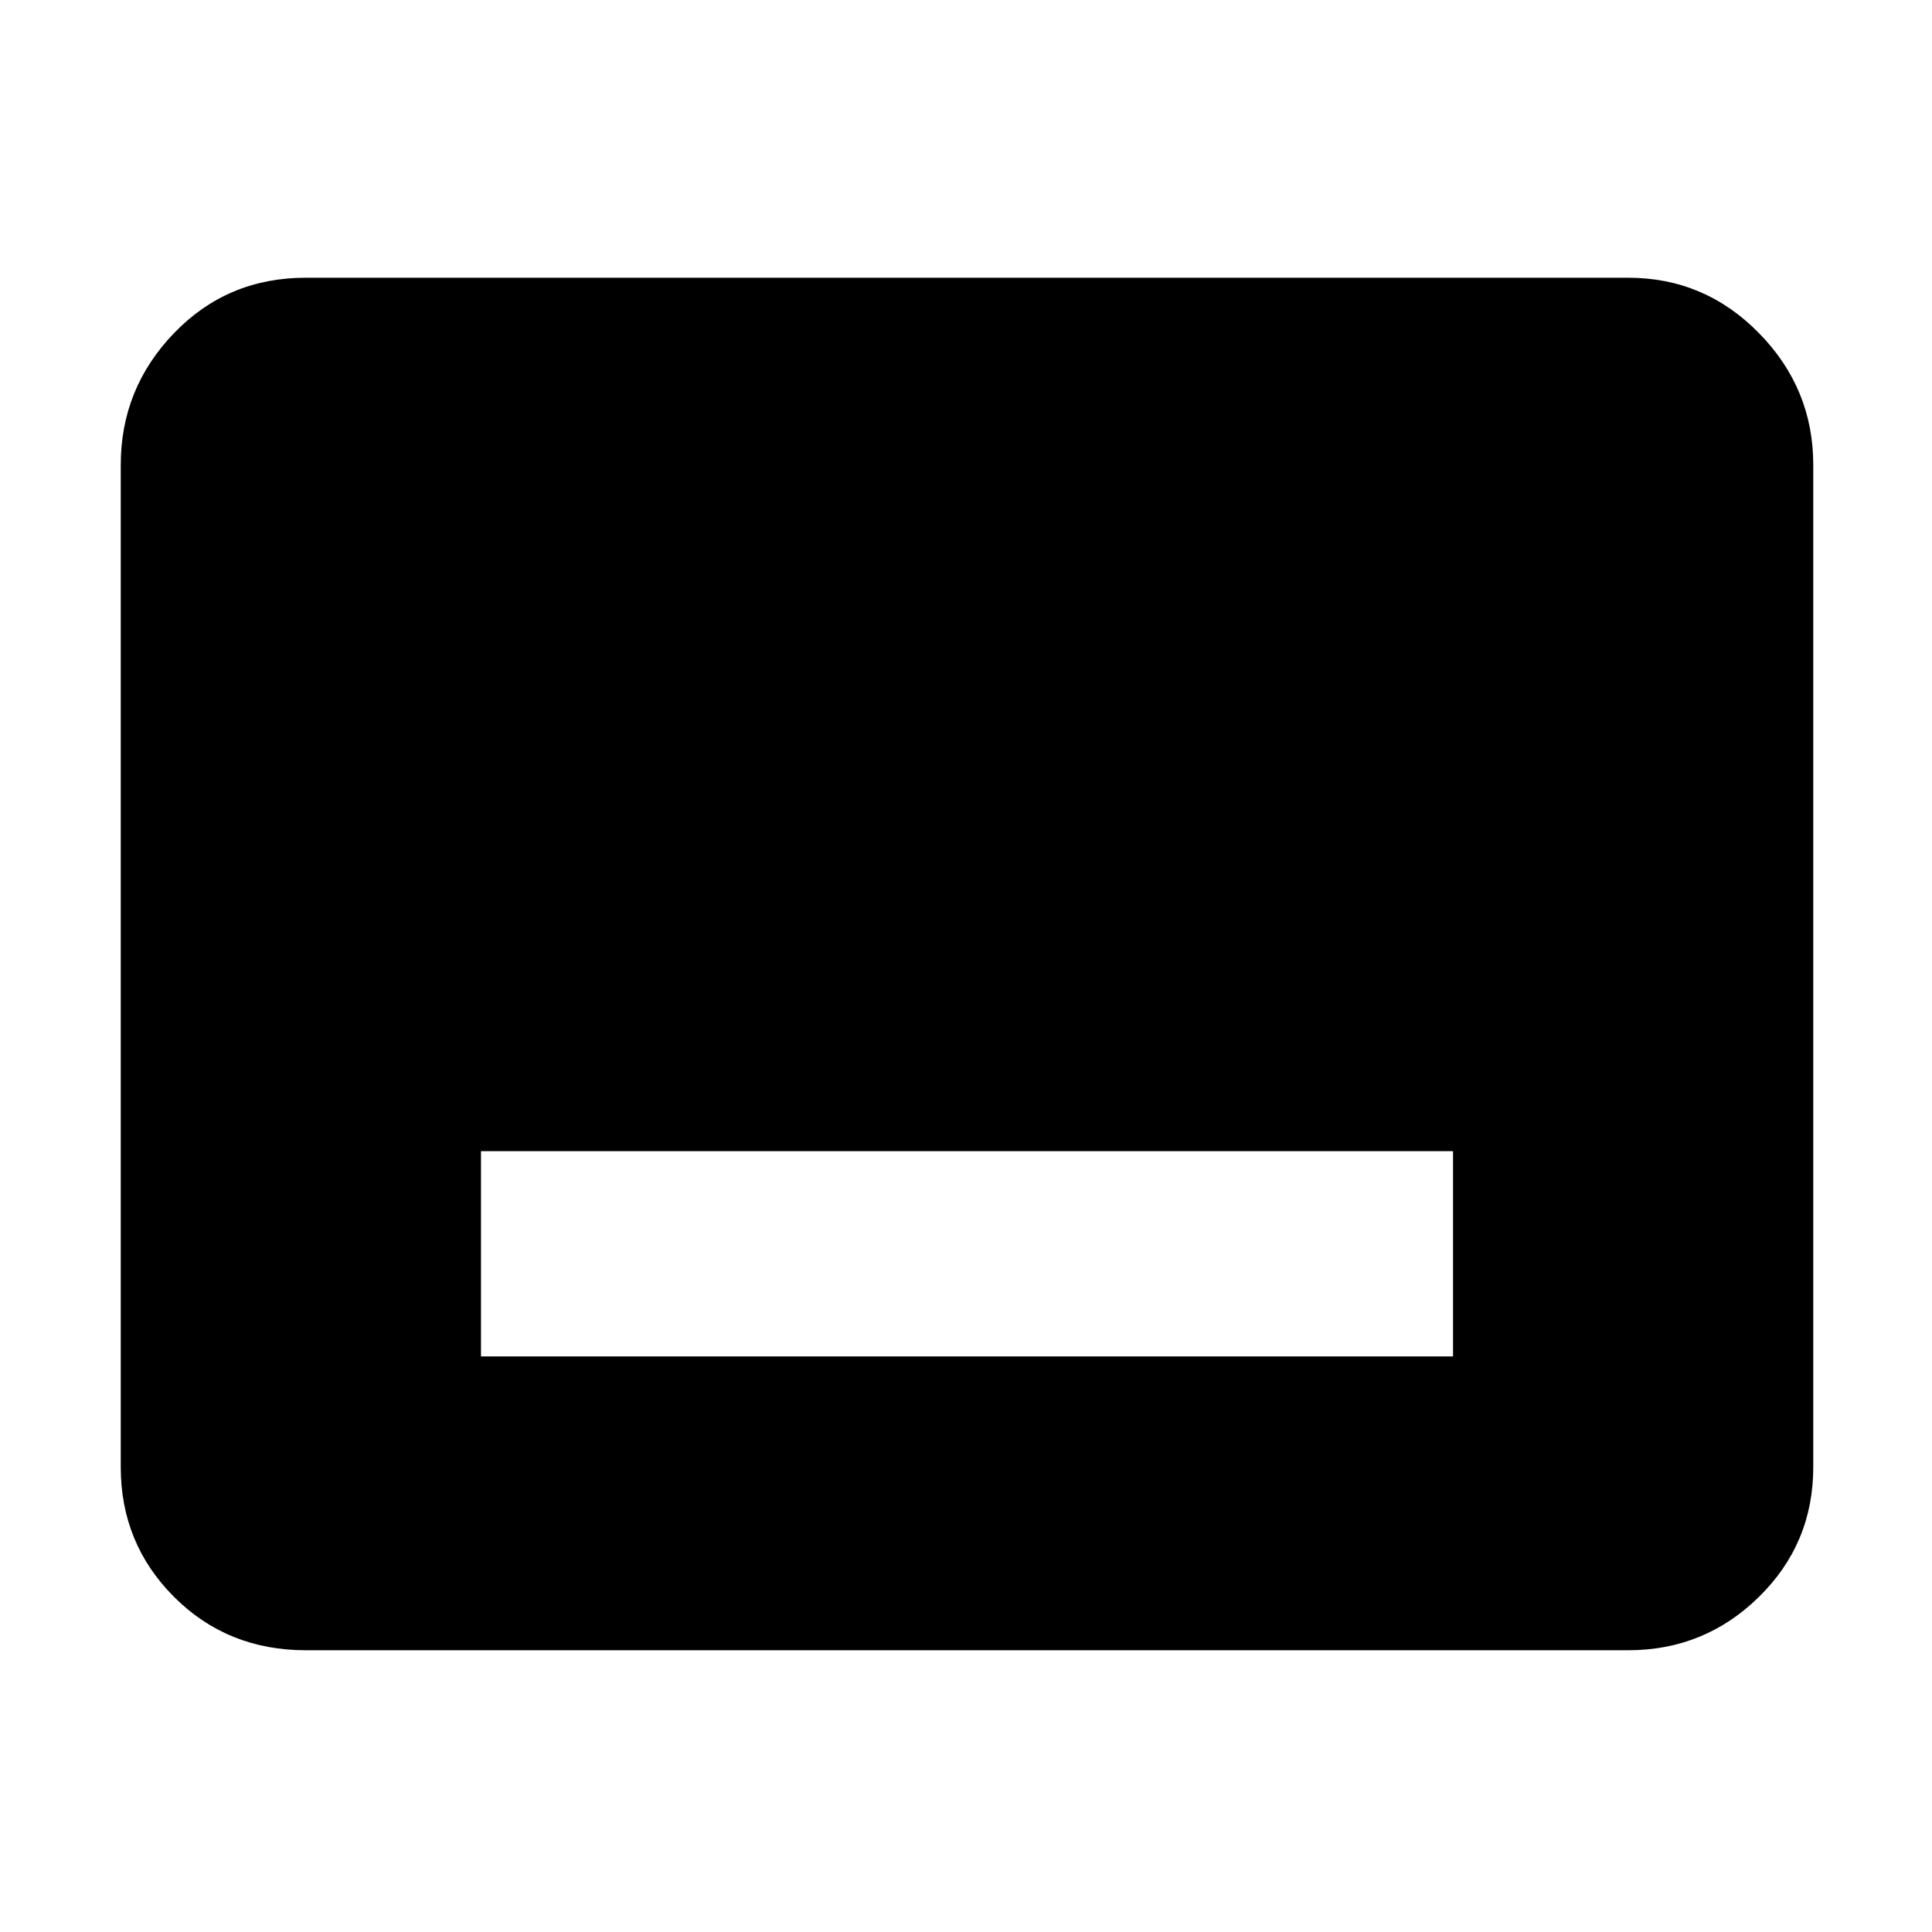 <svg xmlns="http://www.w3.org/2000/svg" height="48" width="48"><path d="M11.95 33.7H36.1v-5.1H11.95ZM7.6 41q-1.95 0-3.275-1.325T3 36.45v-24.9q0-1.9 1.325-3.275T7.6 6.9h32.85q1.9 0 3.25 1.375t1.35 3.275v24.9q0 1.9-1.35 3.225Q42.35 41 40.45 41Z"/></svg>